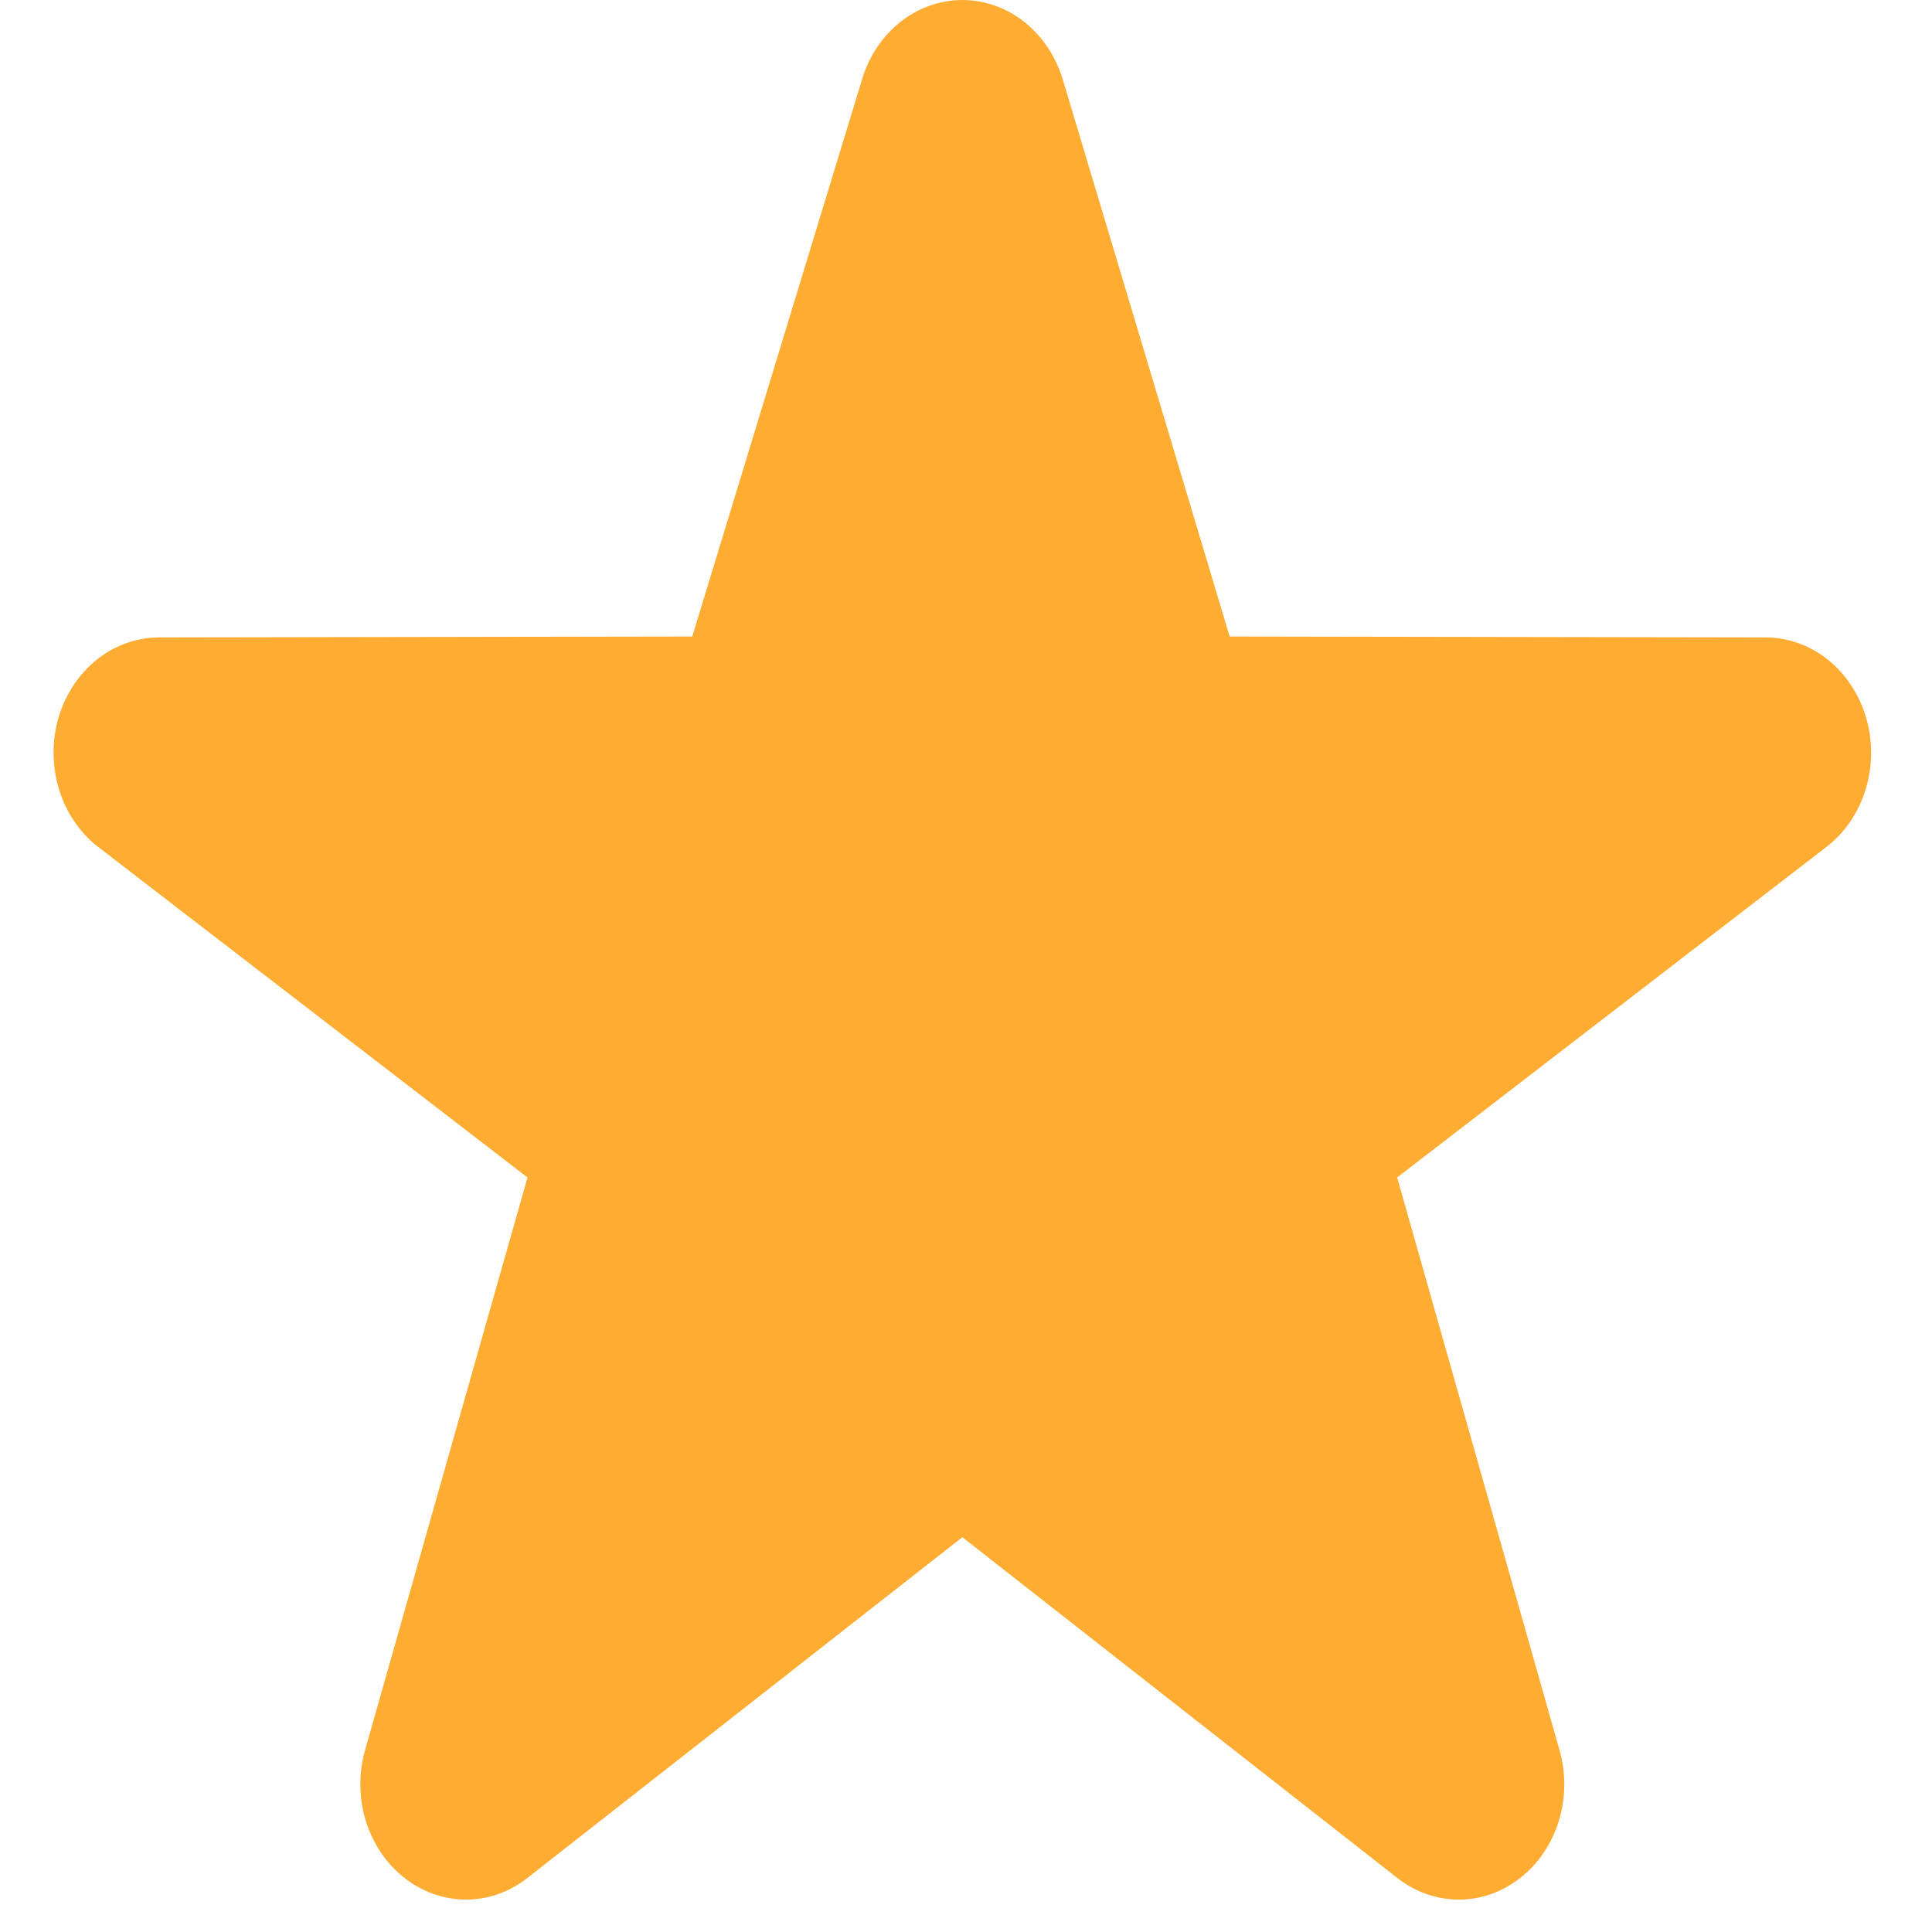 <svg width="26" height="26" viewBox="0 0 26 26" fill="none" xmlns="http://www.w3.org/2000/svg">
<path d="M19.632 25.564C19.341 25.564 19.052 25.466 18.803 25.272L12.951 20.687L7.098 25.272C6.856 25.463 6.565 25.565 6.266 25.564C5.967 25.562 5.676 25.458 5.435 25.266C5.194 25.075 5.014 24.805 4.92 24.495C4.827 24.186 4.826 23.852 4.916 23.541L7.099 15.846L1.299 11.381C1.059 11.187 0.88 10.916 0.789 10.605C0.698 10.294 0.698 9.96 0.79 9.649C0.883 9.34 1.062 9.07 1.303 8.877C1.544 8.685 1.834 8.581 2.132 8.578L9.316 8.566L11.603 1.062C11.697 0.752 11.878 0.484 12.12 0.293C12.362 0.103 12.653 0 12.951 0C13.249 0 13.54 0.103 13.782 0.293C14.024 0.484 14.205 0.752 14.3 1.062L16.548 8.566L23.768 8.578C24.066 8.58 24.357 8.685 24.598 8.877C24.839 9.07 25.018 9.34 25.111 9.651C25.203 9.961 25.204 10.295 25.112 10.606C25.021 10.916 24.842 11.188 24.601 11.381L18.802 15.846L20.984 23.541C21.075 23.852 21.074 24.186 20.981 24.495C20.888 24.805 20.708 25.075 20.466 25.266C20.224 25.46 19.932 25.564 19.632 25.564Z" fill="#FFAC33"/>
</svg>
